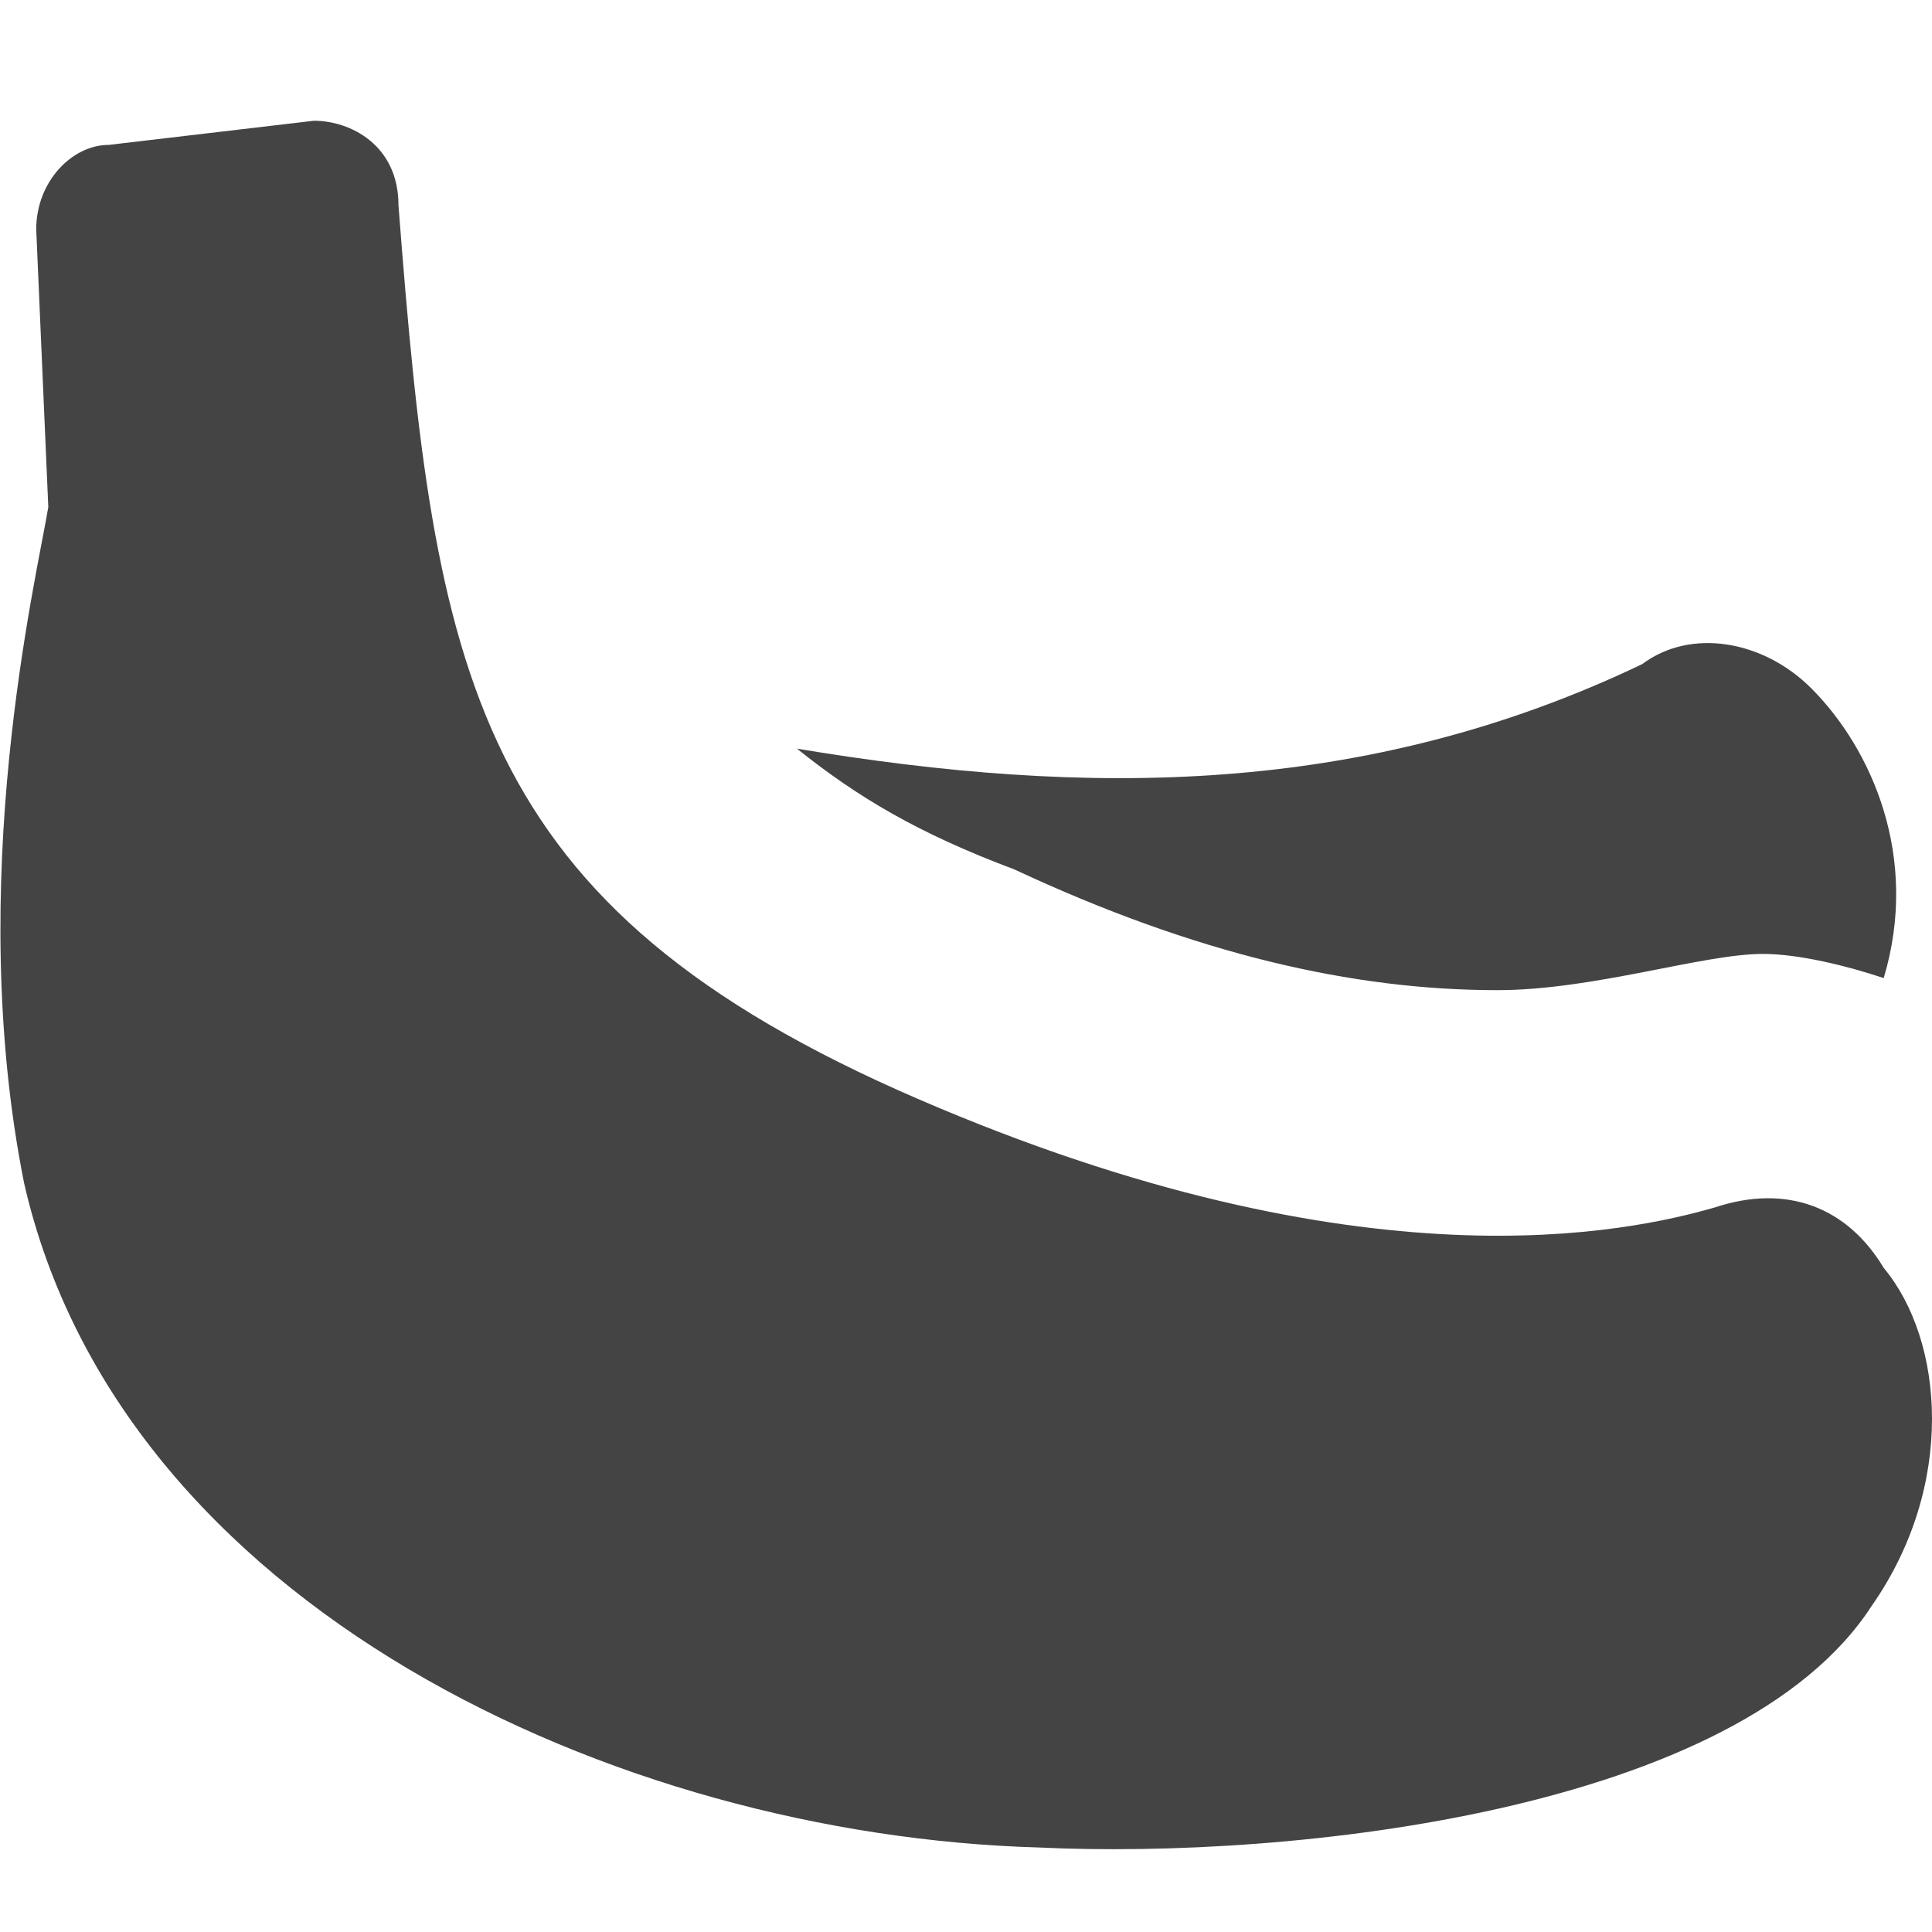 <?xml version="1.0" encoding="utf-8"?>
<!-- Generator: Adobe Illustrator 19.1.0, SVG Export Plug-In . SVG Version: 6.00 Build 0)  -->
<!DOCTYPE svg PUBLIC "-//W3C//DTD SVG 1.1//EN" "http://www.w3.org/Graphics/SVG/1.1/DTD/svg11.dtd">
<svg version="1.1" id="Layer_1" xmlns="http://www.w3.org/2000/svg" xmlns:xlink="http://www.w3.org/1999/xlink" x="0px" y="0px"
	 width="16px" height="16px" viewBox="0 0 16 16" enable-background="new 0 0 16 16" xml:space="preserve">
<path fill="#444444" d="M15.6,10.5c-0.3-0.5-0.8-0.7-1.4-0.5c-0.7,0.2-2.9,0.7-6.6-0.9c-3.7-1.6-4-3.5-4.3-7.4C3.3,1.2,2.9,1,2.6,1
	L0.9,1.2c-0.3,0-0.6,0.3-0.6,0.7l0.1,2.3C0.3,4.8-0.3,7.3,0.2,9.8c0.8,3.5,4.9,5.4,8.4,5.5c2.1,0.1,5.8-0.3,6.9-2
	C16.2,12.3,16.1,11.1,15.6,10.5z"/>
<path data-color="color-2" fill="#444444" d="M8.4,7.2c1.5,0.7,2.8,1,4,1c0.8,0,1.7-0.3,2.2-0.3c0.3,0,0.7,0.1,1,0.2
	c0.3-1-0.1-1.9-0.6-2.4c-0.4-0.4-1-0.5-1.4-0.2C11.3,6.6,9,6.6,6.6,6.2C7.1,6.6,7.6,6.9,8.4,7.2z"/>
</svg>
